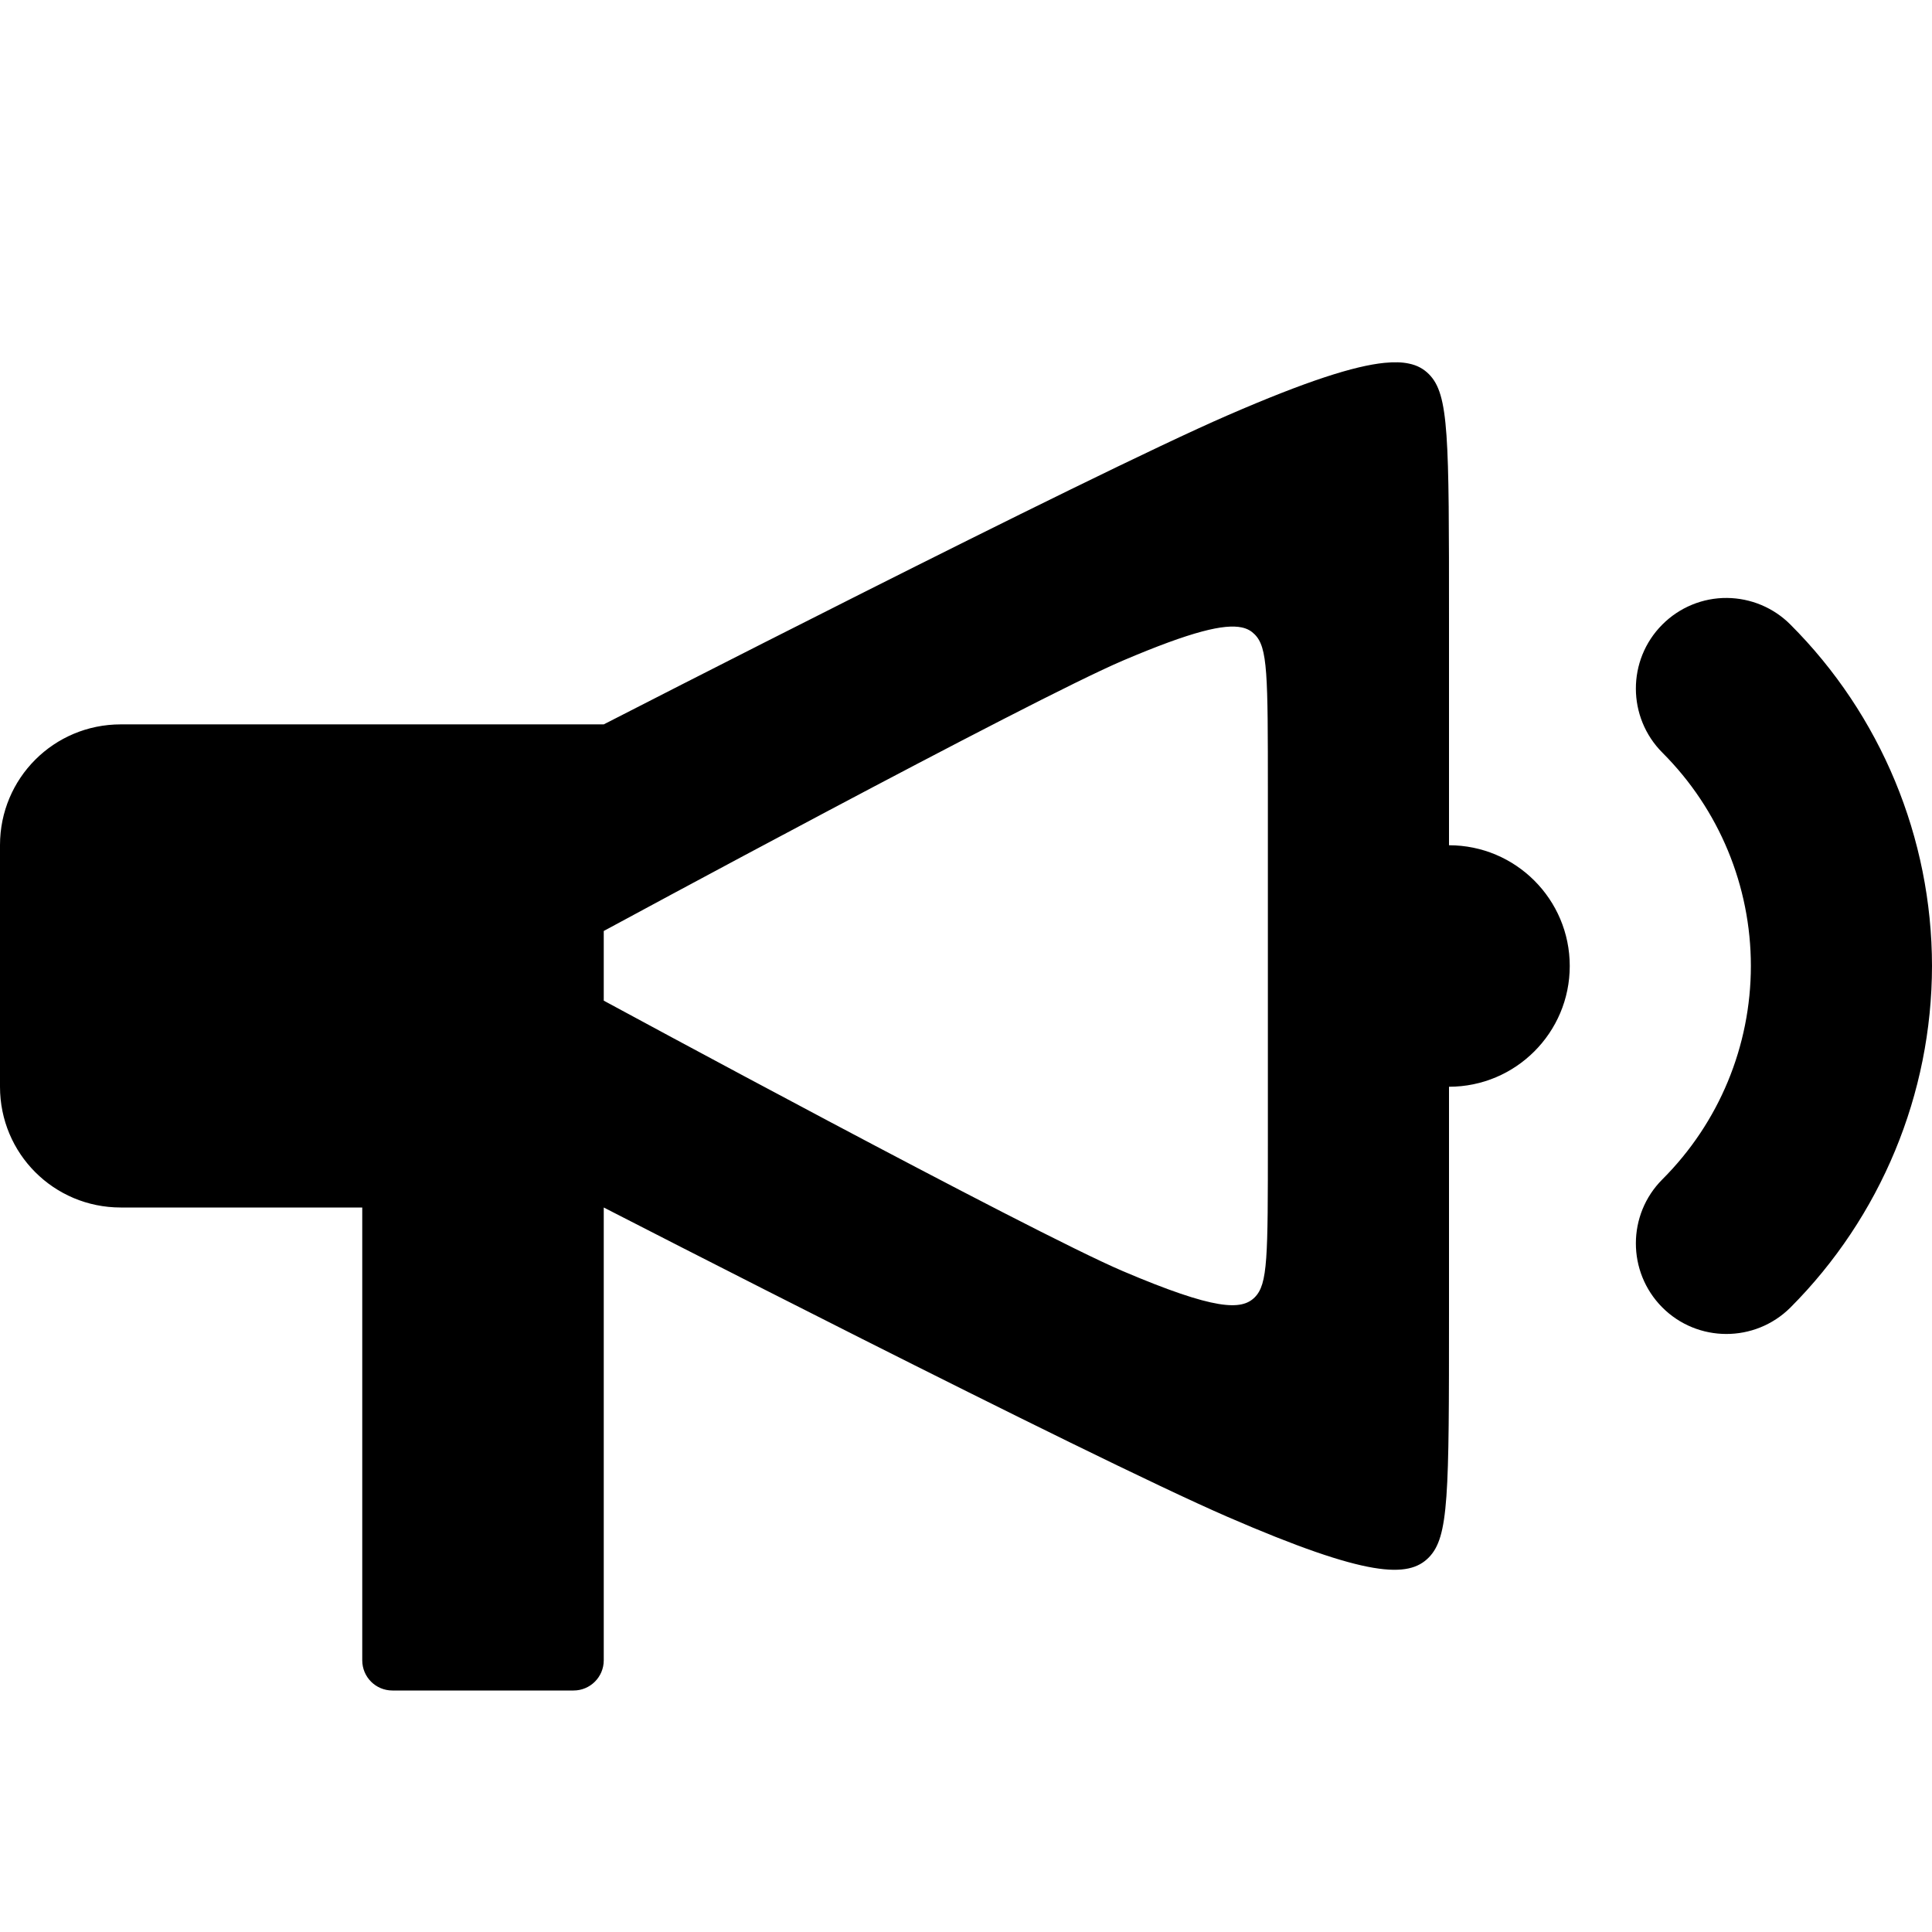 <svg xmlns="http://www.w3.org/2000/svg" xmlns:svg="http://www.w3.org/2000/svg" id="svg3870" width="16" height="16" version="1.1"><g style="opacity:1" id="layer2"><path style="opacity:1;vector-effect:none;fill:#000;fill-opacity:1;stroke:none;stroke-width:5;stroke-linecap:round;stroke-linejoin:round;stroke-miterlimit:4;stroke-dasharray:none;stroke-dashoffset:0;stroke-opacity:1" id="rect815" d="M 11.465,3.005 C 11.217,3.03 10.824,3.154 10.168,3.439 9.002,3.945 5,5.999 5,5.999 H 1 c -0.554,0 -1,0.446 -1,1 V 9 C 0,9.554 0.446,10 1,10 H 3 V 13.75 C 3,13.888 3.111,14 3.25,14 h 1.5 C 4.888,14 5,13.888 5,13.75 V 10 c 0,0 3.994,2.053 5.164,2.561 1.17,0.508 1.501,0.507 1.668,0.338 C 11.999,12.729 12,12.391 12,10.871 V 9 c 0.552,0 1,-0.448 1,-1 0,-0.552 -0.448,-1 -1,-1 V 5.13 C 12,3.606 12,3.267 11.834,3.099 11.792,3.057 11.741,3.026 11.668,3.011 11.613,2.999 11.547,2.997 11.465,3.005 Z m 2.838,1.947 c -0.201,-0.002 -0.395,0.078 -0.537,0.221 -0.292,0.293 -0.291,0.768 0.002,1.061 0.469,0.469 0.732,1.103 0.732,1.766 -4.99e-4,0.663 -0.263,1.297 -0.732,1.766 -0.293,0.292 -0.294,0.767 -0.002,1.061 0.292,0.293 0.767,0.294 1.061,0.002 C 15.576,10.078 15.999,9.06 16,7.999 15.999,6.939 15.576,5.92 14.826,5.171 14.687,5.032 14.499,4.954 14.303,4.952 Z m -4.02,0.244 c 0.048,0.01 0.08,0.03 0.107,0.057 C 10.499,5.361 10.5,5.579 10.5,6.558 v 2.885 c 0,0.976 -2.43e-4,1.192 -0.109,1.301 -0.109,0.109 -0.326,0.109 -1.092,-0.217 C 8.533,10.201 5,8.287 5,8.287 V 7.71 c 0,0 3.537,-1.915 4.301,-2.24 C 9.874,5.226 10.14,5.166 10.283,5.196 Z"/></g></svg>